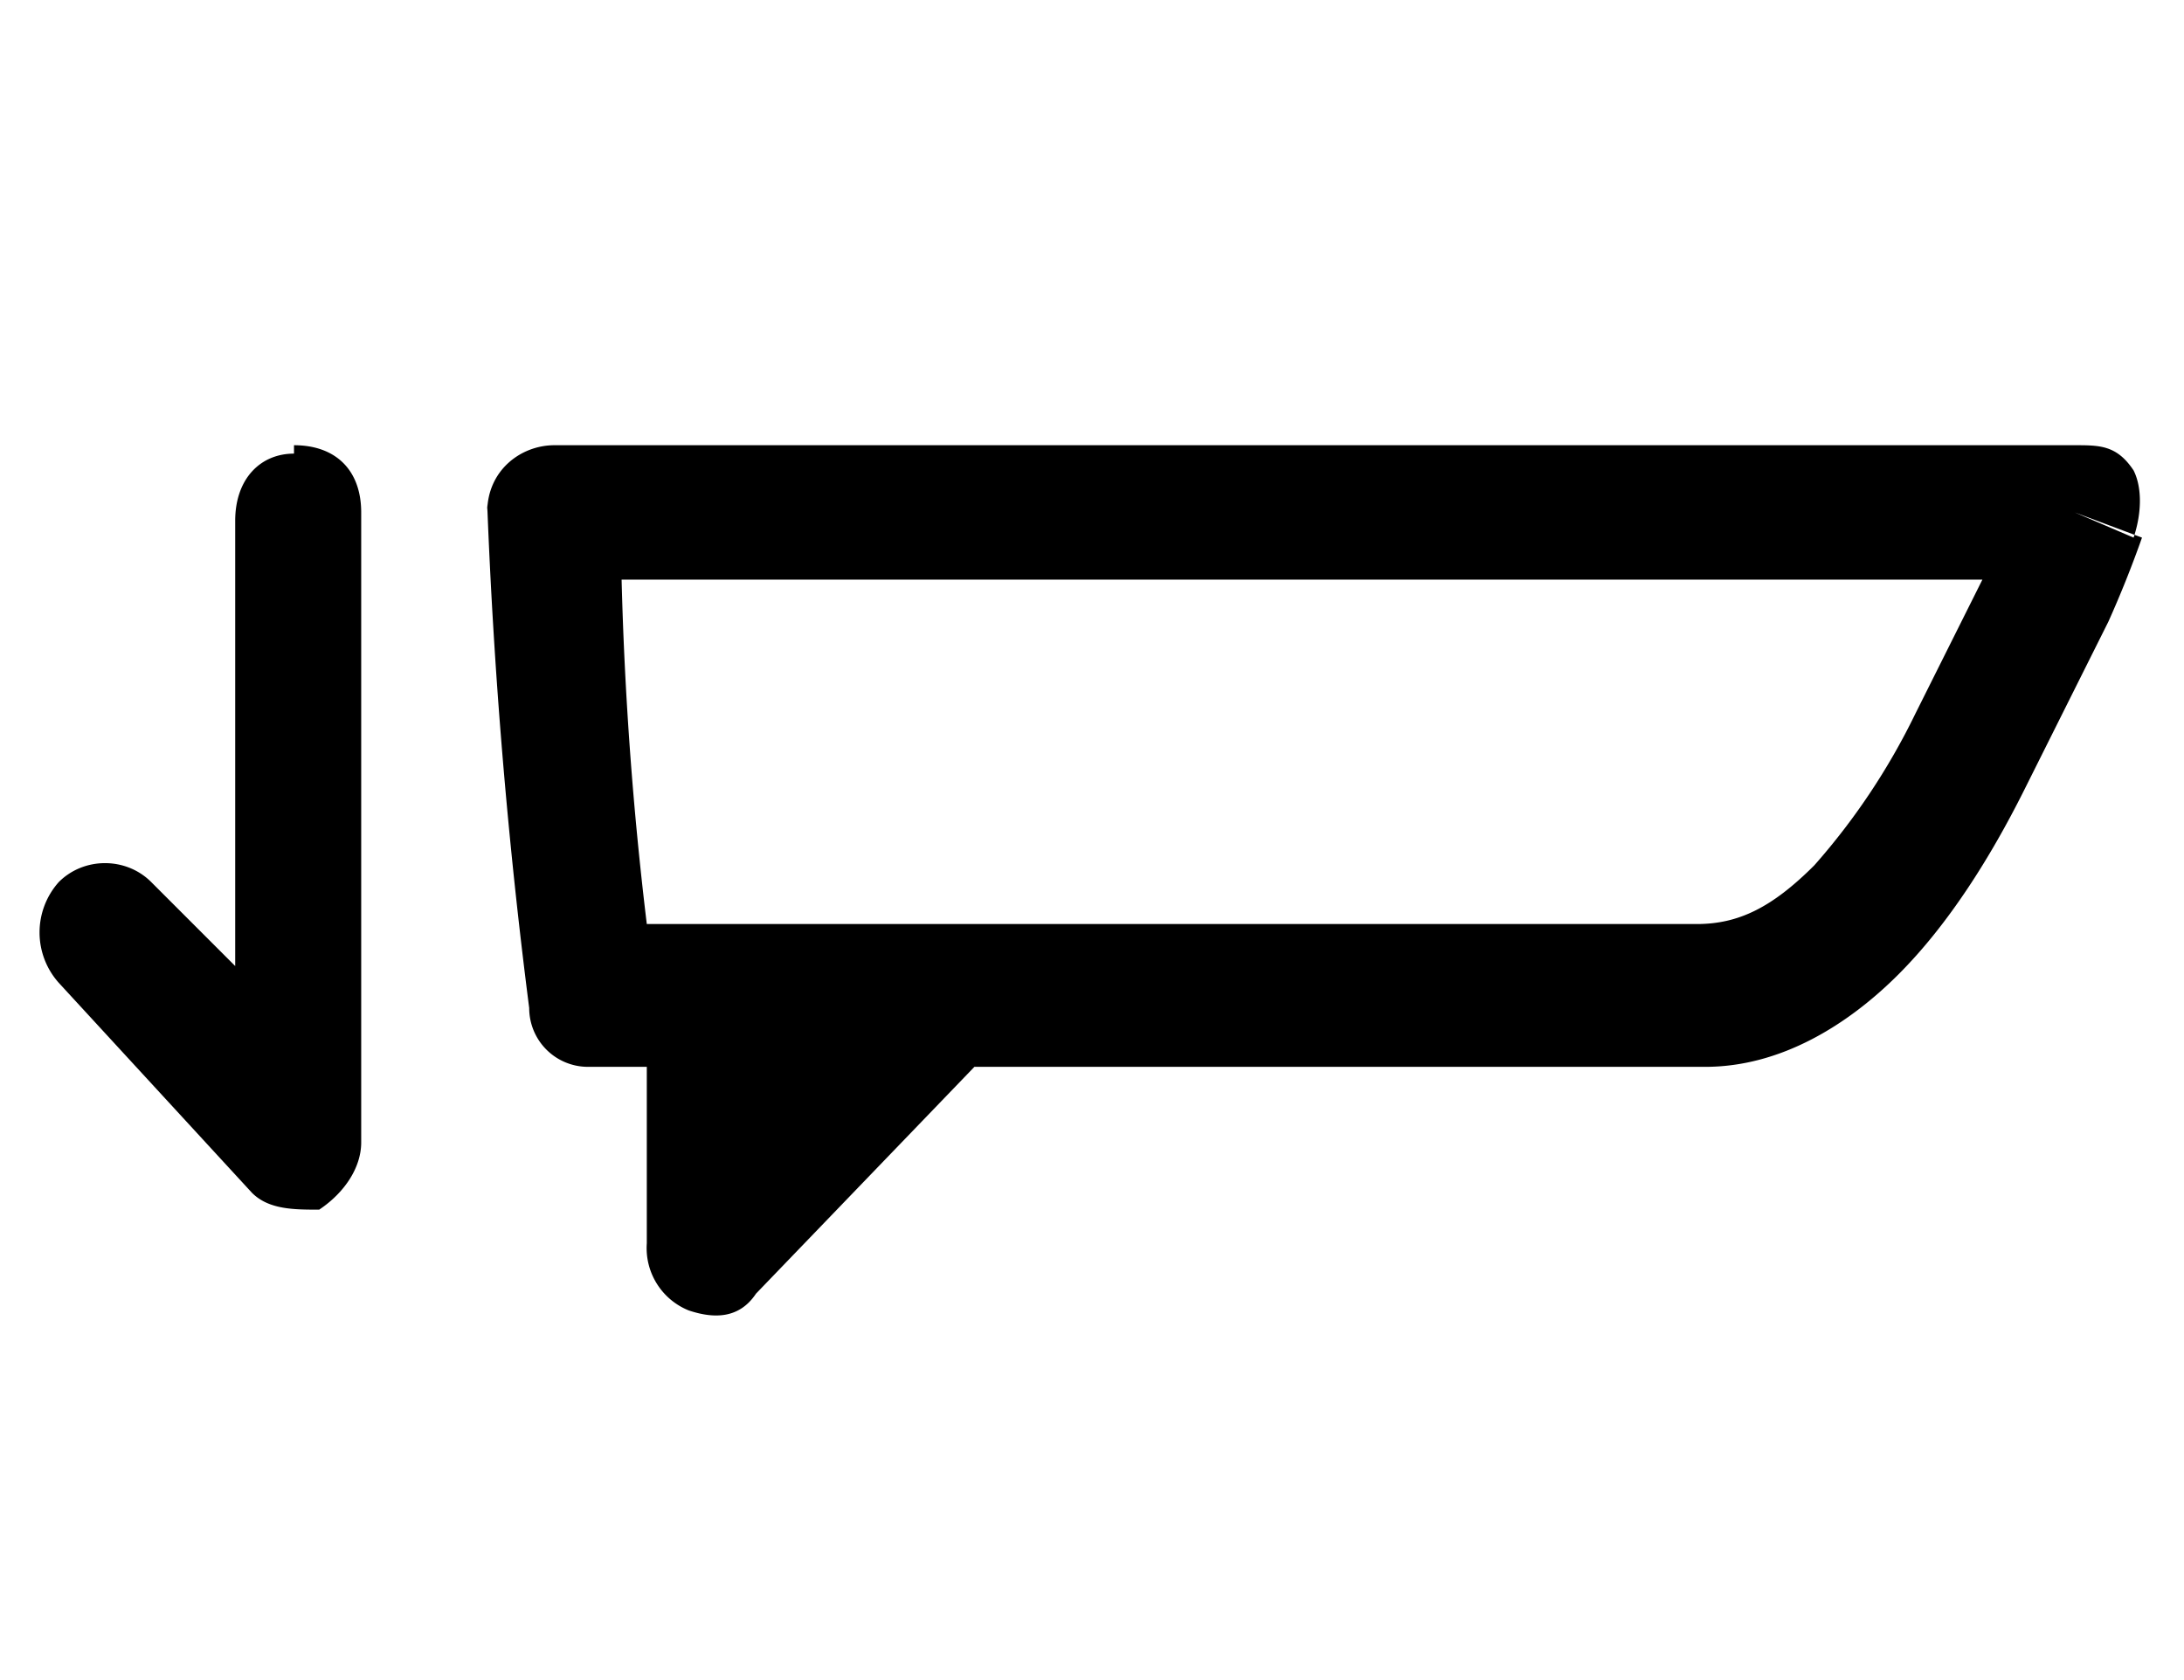 <svg width="100%" height="100%" class="icon fs-5 me-4" xmlns="http://www.w3.org/2000/svg" fill="none" viewBox="0 0 26 20"><path fill-rule="evenodd" clip-rule="evenodd" d="M3.5 5.3c.5 0 .8.3.8.8v7.5c0 .3-.2.6-.5.8-.3 0-.6 0-.8-.2L.7 11.7a.9.9 0 0 1 0-1.2c.3-.3.8-.3 1.1 0l1 1V6.2c0-.5.3-.8.7-.8Zm2.3.8c0-.5.4-.8.8-.8h18.1c.3 0 .5 0 .7.3.1.2.1.5 0 .8l-.7-.3.8.3a13 13 0 0 1-.4 1l-1 2c-.4.8-.9 1.6-1.5 2.2-.6.6-1.4 1.1-2.3 1.1h-8.7L9 15.4c-.2.3-.5.3-.8.2a.8.8 0 0 1-.5-.8v-2.1H7a.7.7 0 0 1-.7-.7 67.3 67.3 0 0 1-.5-6h.8-.8Zm1.6.8a43.2 43.2 0 0 0 .3 4.1h12.5c.5 0 .9-.2 1.4-.7a8 8 0 0 0 1.2-1.8l.8-1.6H7.4Zm2 5.8Z" fill="currentColor"></path></svg>